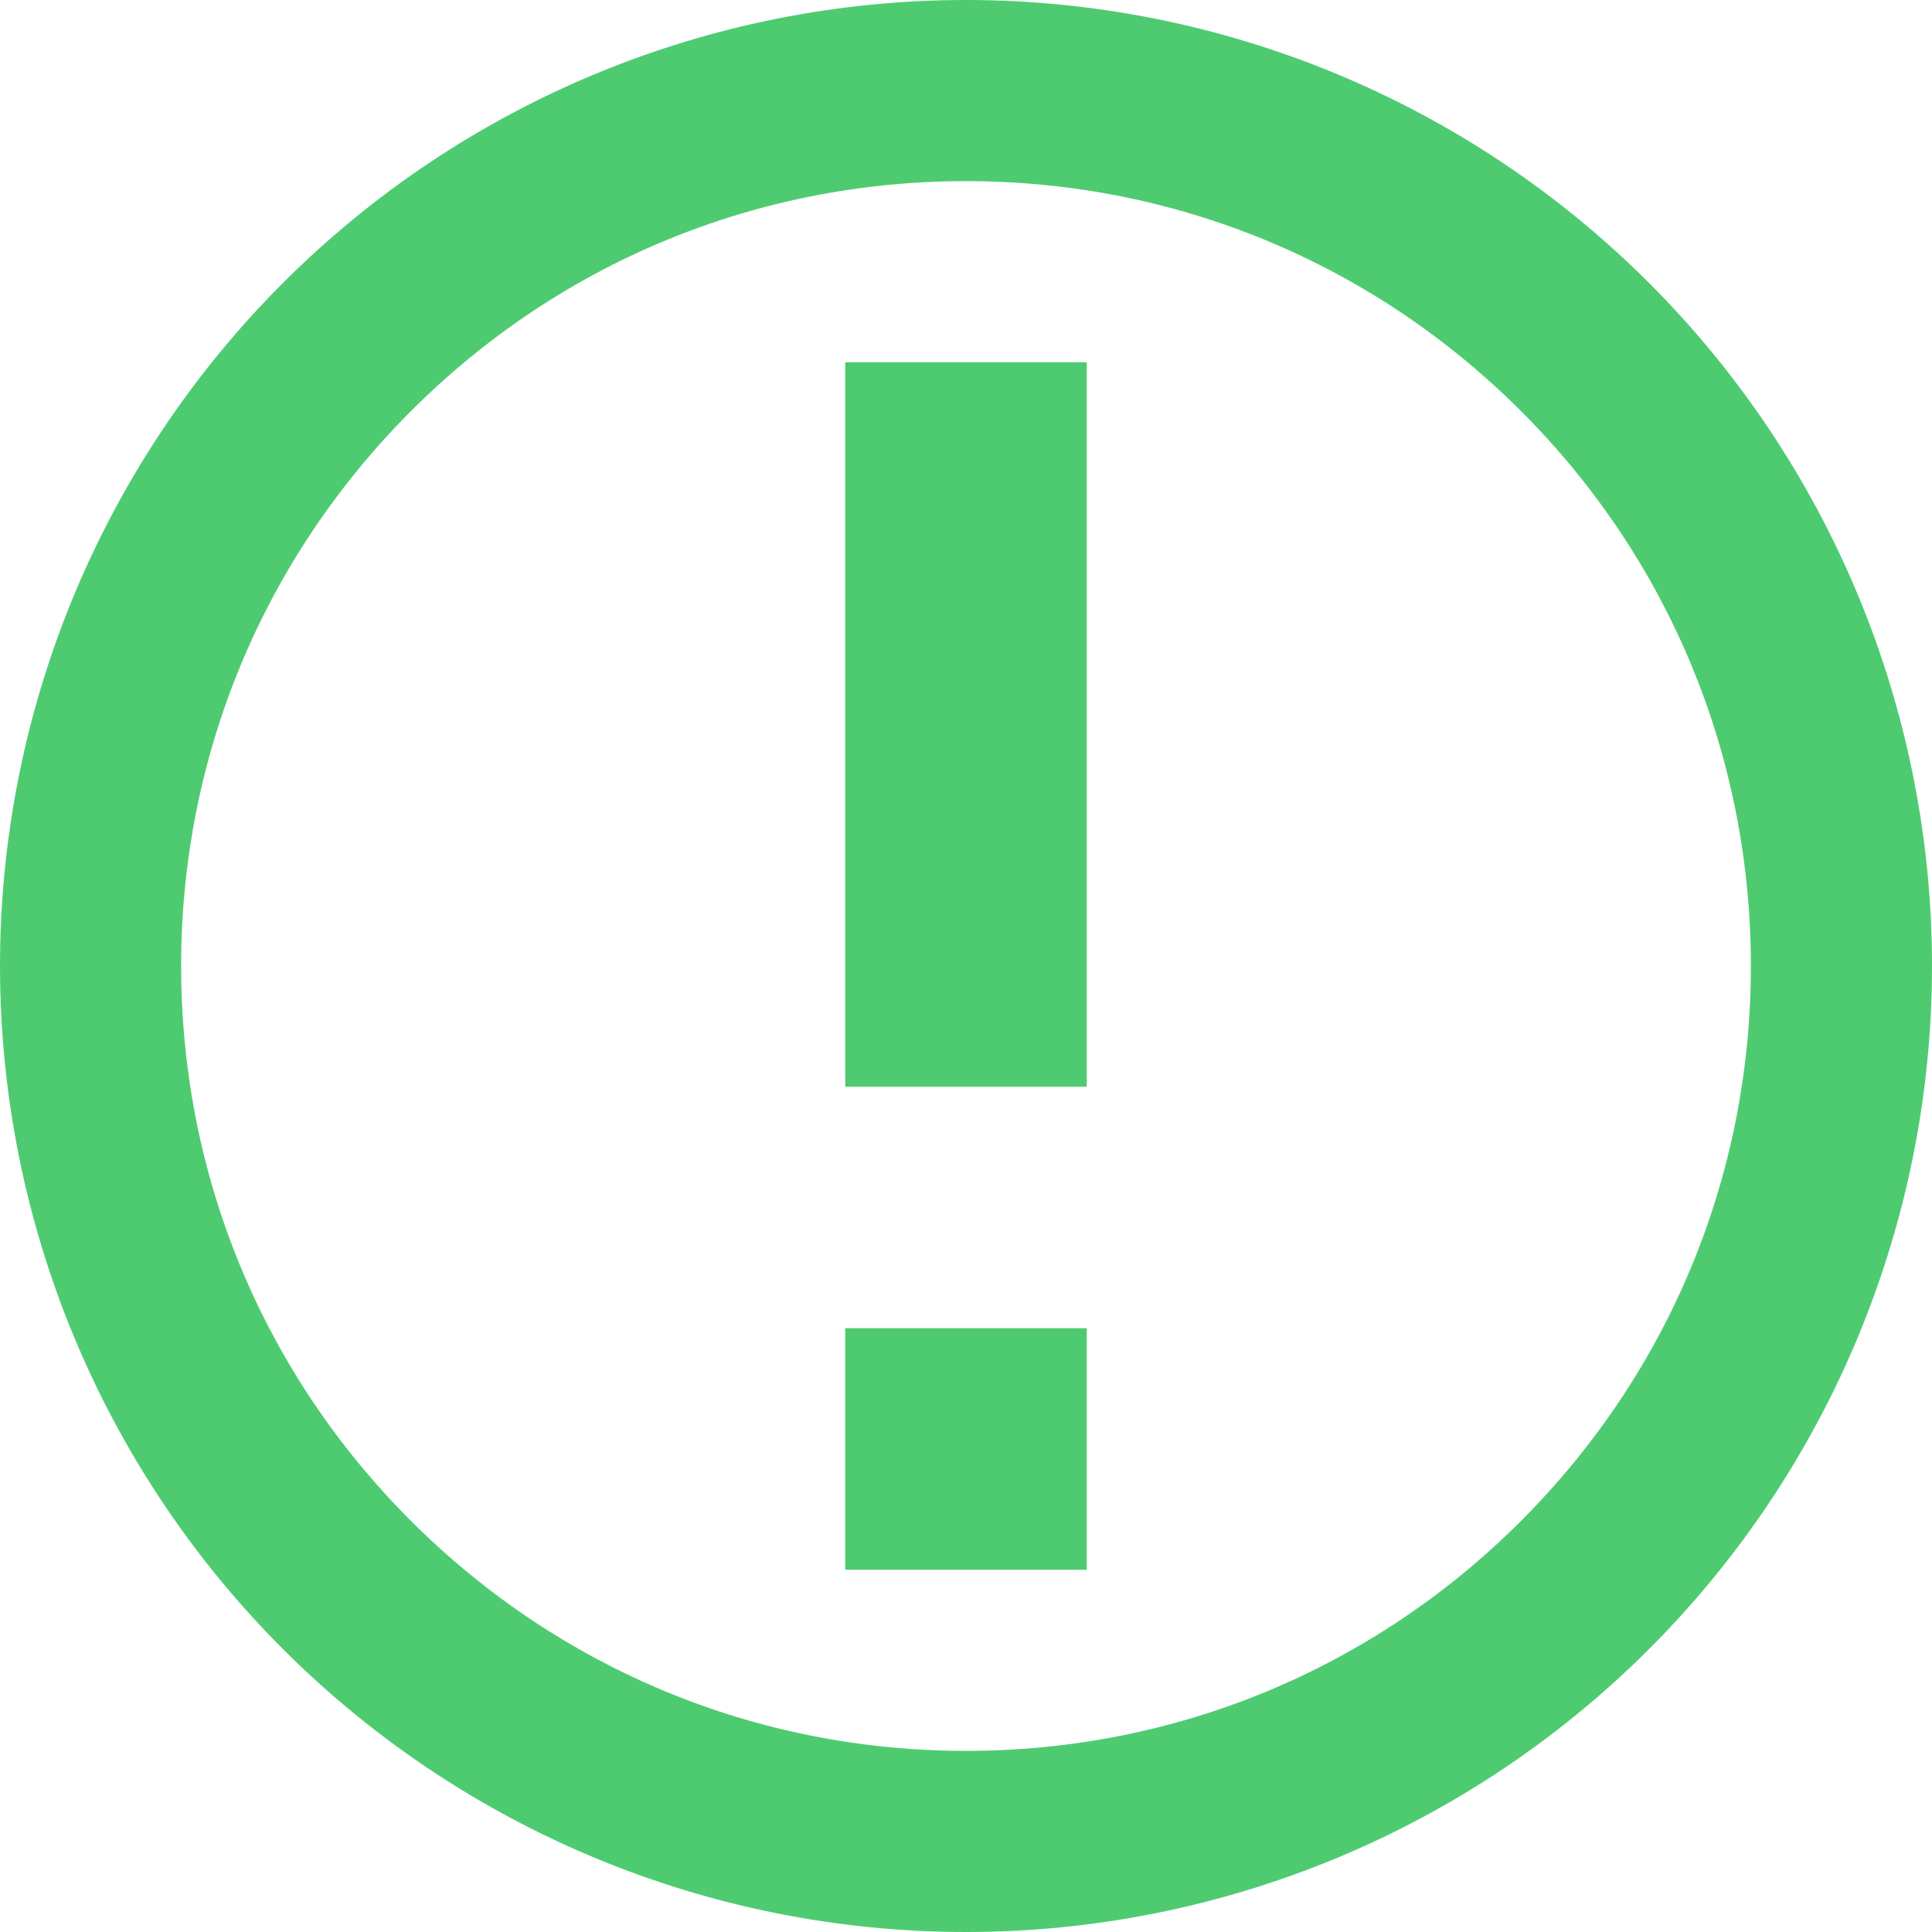 <svg width="80" height="80" viewBox="0 0 80 80" fill="none" xmlns="http://www.w3.org/2000/svg">
<g clip-path="url(#clip0_27_305)">
<path d="M40 7.5C31.32 7.5 23.155 10.88 17.02 17.02C10.885 23.16 7.5 31.32 7.5 40C7.5 48.68 10.88 56.845 17.02 62.98C23.16 69.115 31.32 72.5 40 72.5C48.68 72.5 56.845 69.12 62.98 62.98C69.115 56.84 72.5 48.68 72.5 40C72.5 31.32 69.12 23.155 62.98 17.02C56.84 10.885 48.68 7.5 40 7.5ZM40 0C50.609 0 60.783 4.214 68.284 11.716C75.786 19.217 80 29.391 80 40C80 50.609 75.786 60.783 68.284 68.284C60.783 75.786 50.609 80 40 80C29.391 80 19.217 75.786 11.716 68.284C4.214 60.783 0 50.609 0 40C0 29.391 4.214 19.217 11.716 11.716C19.217 4.214 29.391 0 40 0ZM35 55H45V65H35V55ZM35 15H45V45H35V15Z" fill="#4ECB71"/>
</g>
<defs>
<clipPath id="clip0_27_305">
<rect width="80" height="80" fill="white"/>
</clipPath>
</defs>
</svg>
